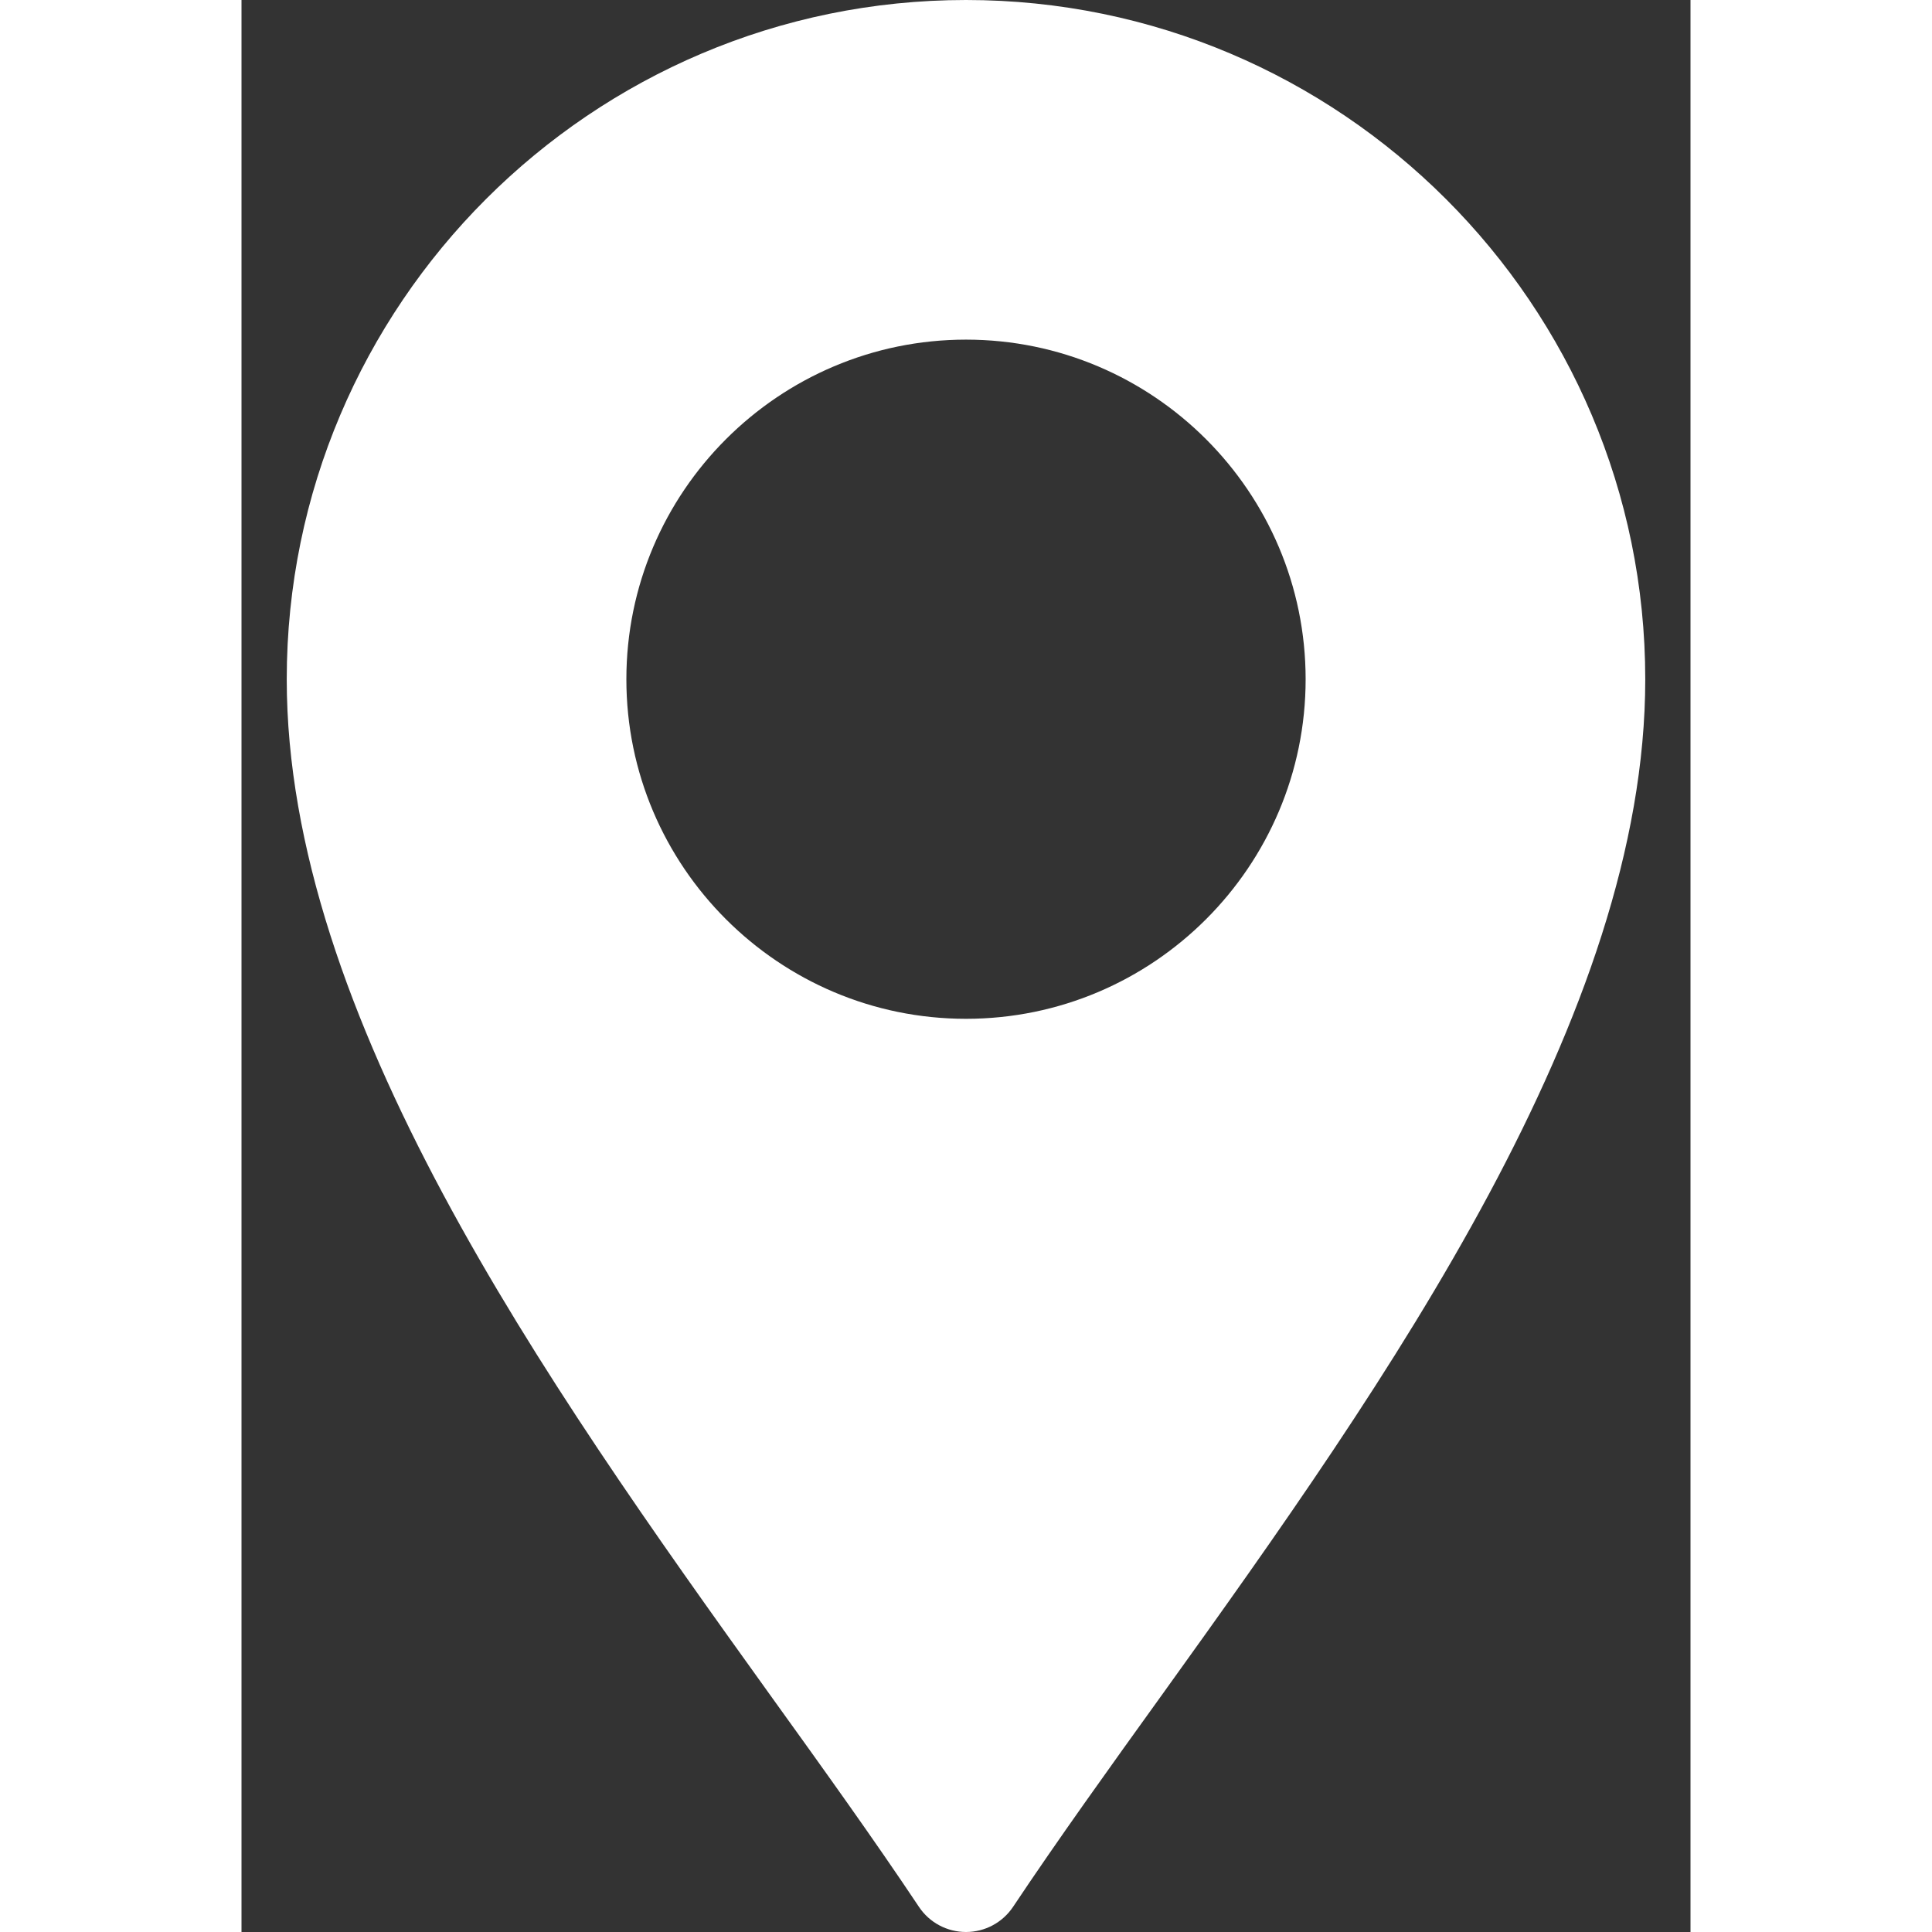 <svg width="18" height="18" viewBox="0 0 18 24" fill="none" xmlns="http://www.w3.org/2000/svg">
<rect x="0" y="0" width="18" height="24" fill="#333333" stroke="none"/>
<path d="M0.562 8.438C0.562 12.605 3.744 17.127 6.552 21.035C7.22 21.963 7.859 22.853 8.415 23.687C8.545 23.883 8.765 24 9 24C9.235 24 9.454 23.883 9.585 23.687C10.141 22.853 10.78 21.963 11.448 21.035C14.256 17.127 17.438 12.605 17.438 8.438C17.438 3.785 13.653 0 9 0C4.347 0 0.562 3.785 0.562 8.438ZM13.219 8.438C13.219 10.764 11.326 12.656 9 12.656C6.674 12.656 4.781 10.764 4.781 8.438C4.781 6.111 6.674 4.219 9 4.219C11.326 4.219 13.219 6.111 13.219 8.438Z" fill="white"/>
</svg>
